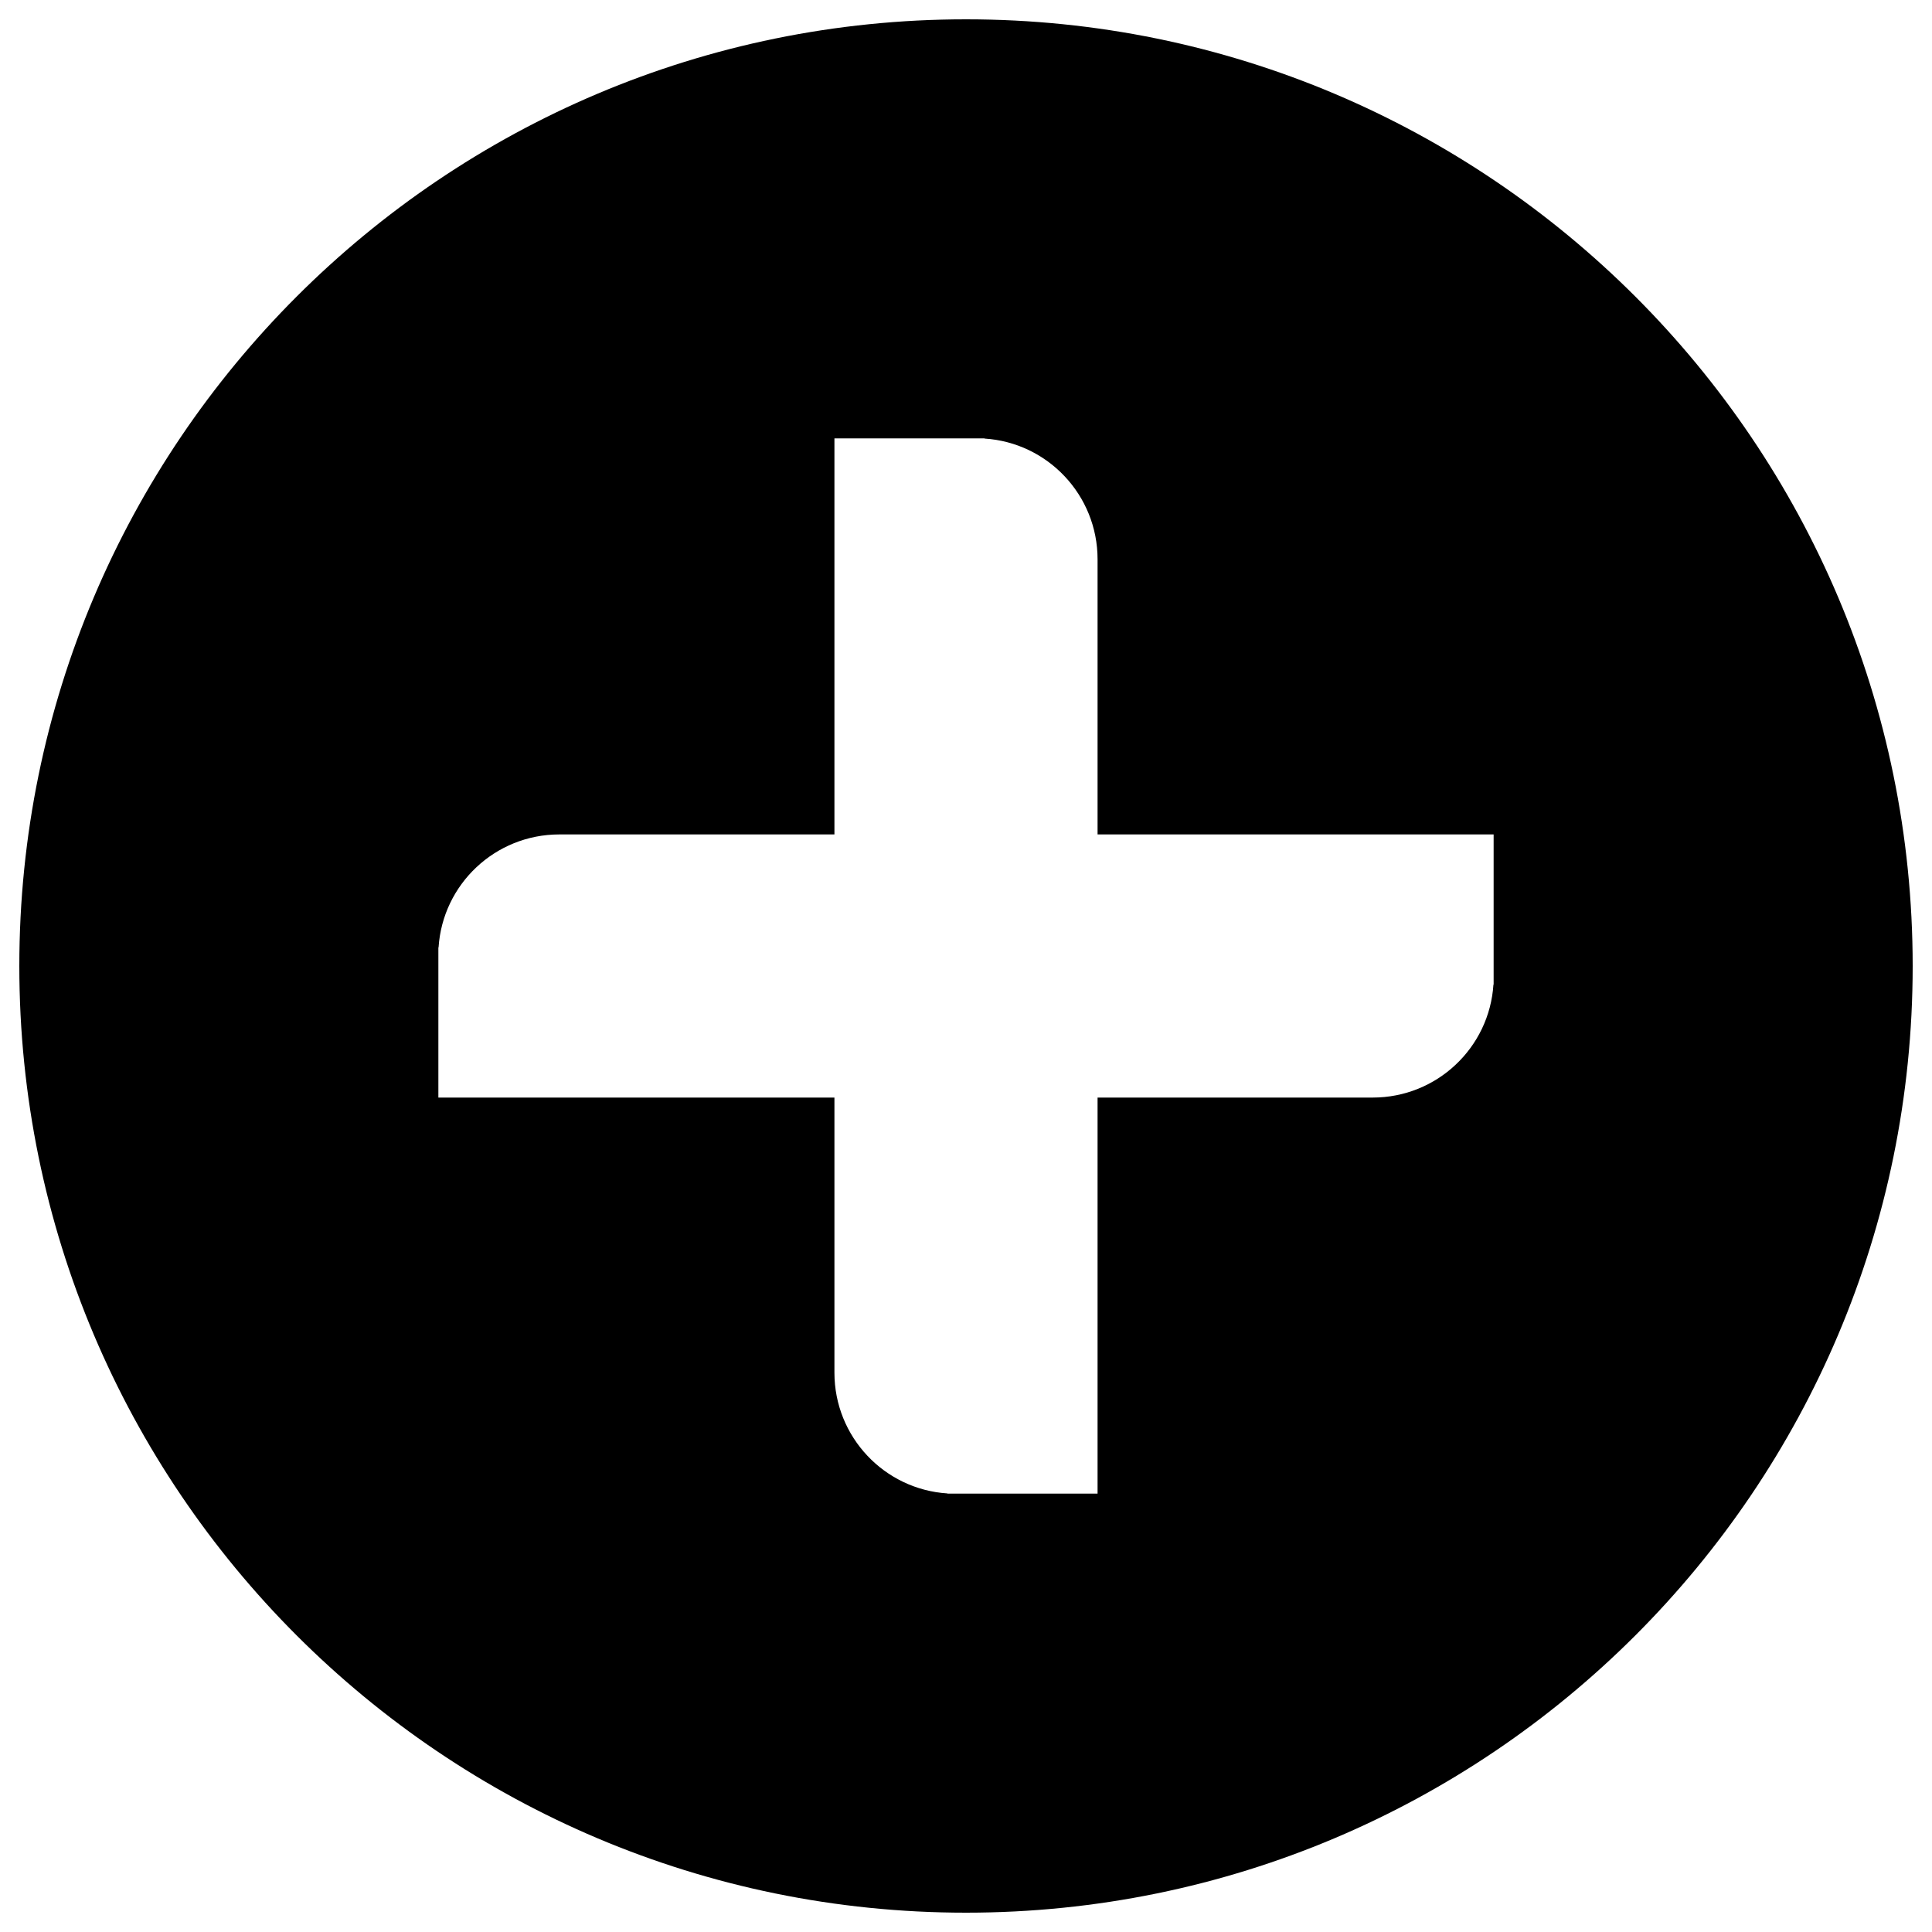 <?xml version="1.0" encoding="utf-8"?>
<!-- Svg Vector Icons : http://www.onlinewebfonts.com/icon -->
<!DOCTYPE svg PUBLIC "-//W3C//DTD SVG 1.1//EN" "http://www.w3.org/Graphics/SVG/1.1/DTD/svg11.dtd">
<svg version="1.1" xmlns="http://www.w3.org/2000/svg" xmlns:xlink="http://www.w3.org/1999/xlink" x="0px" y="0px" viewBox="0 0 1000 1000" enable-background="new 0 0 1000 1000" xml:space="preserve">
<g><path d="M500,10C229.4,10,10,229.4,10,500s219.4,490,490,490s490-219.4,490-490S770.6,10,500,10z M773.1,494.5v11v4.1H773c-2.1,32.7-29.3,58.5-62.5,58.5h-76.3h-66.1v142.4v62.6h-62.6h-11h-4.1V773c-32.7-2.1-58.5-29.3-58.5-62.5v-76.3v-66.1l-142.4,0h-62.6v-62.6v-11v-4.1h0.1c2.1-32.7,29.3-58.5,62.5-58.5h76.3h66.1l0-142.4v-62.6h62.6h11h4.1v0.1c32.7,2.1,58.5,29.3,58.5,62.5v76.3v66.1h142.4h62.6L773.1,494.5L773.1,494.5z"/></g>
</svg>